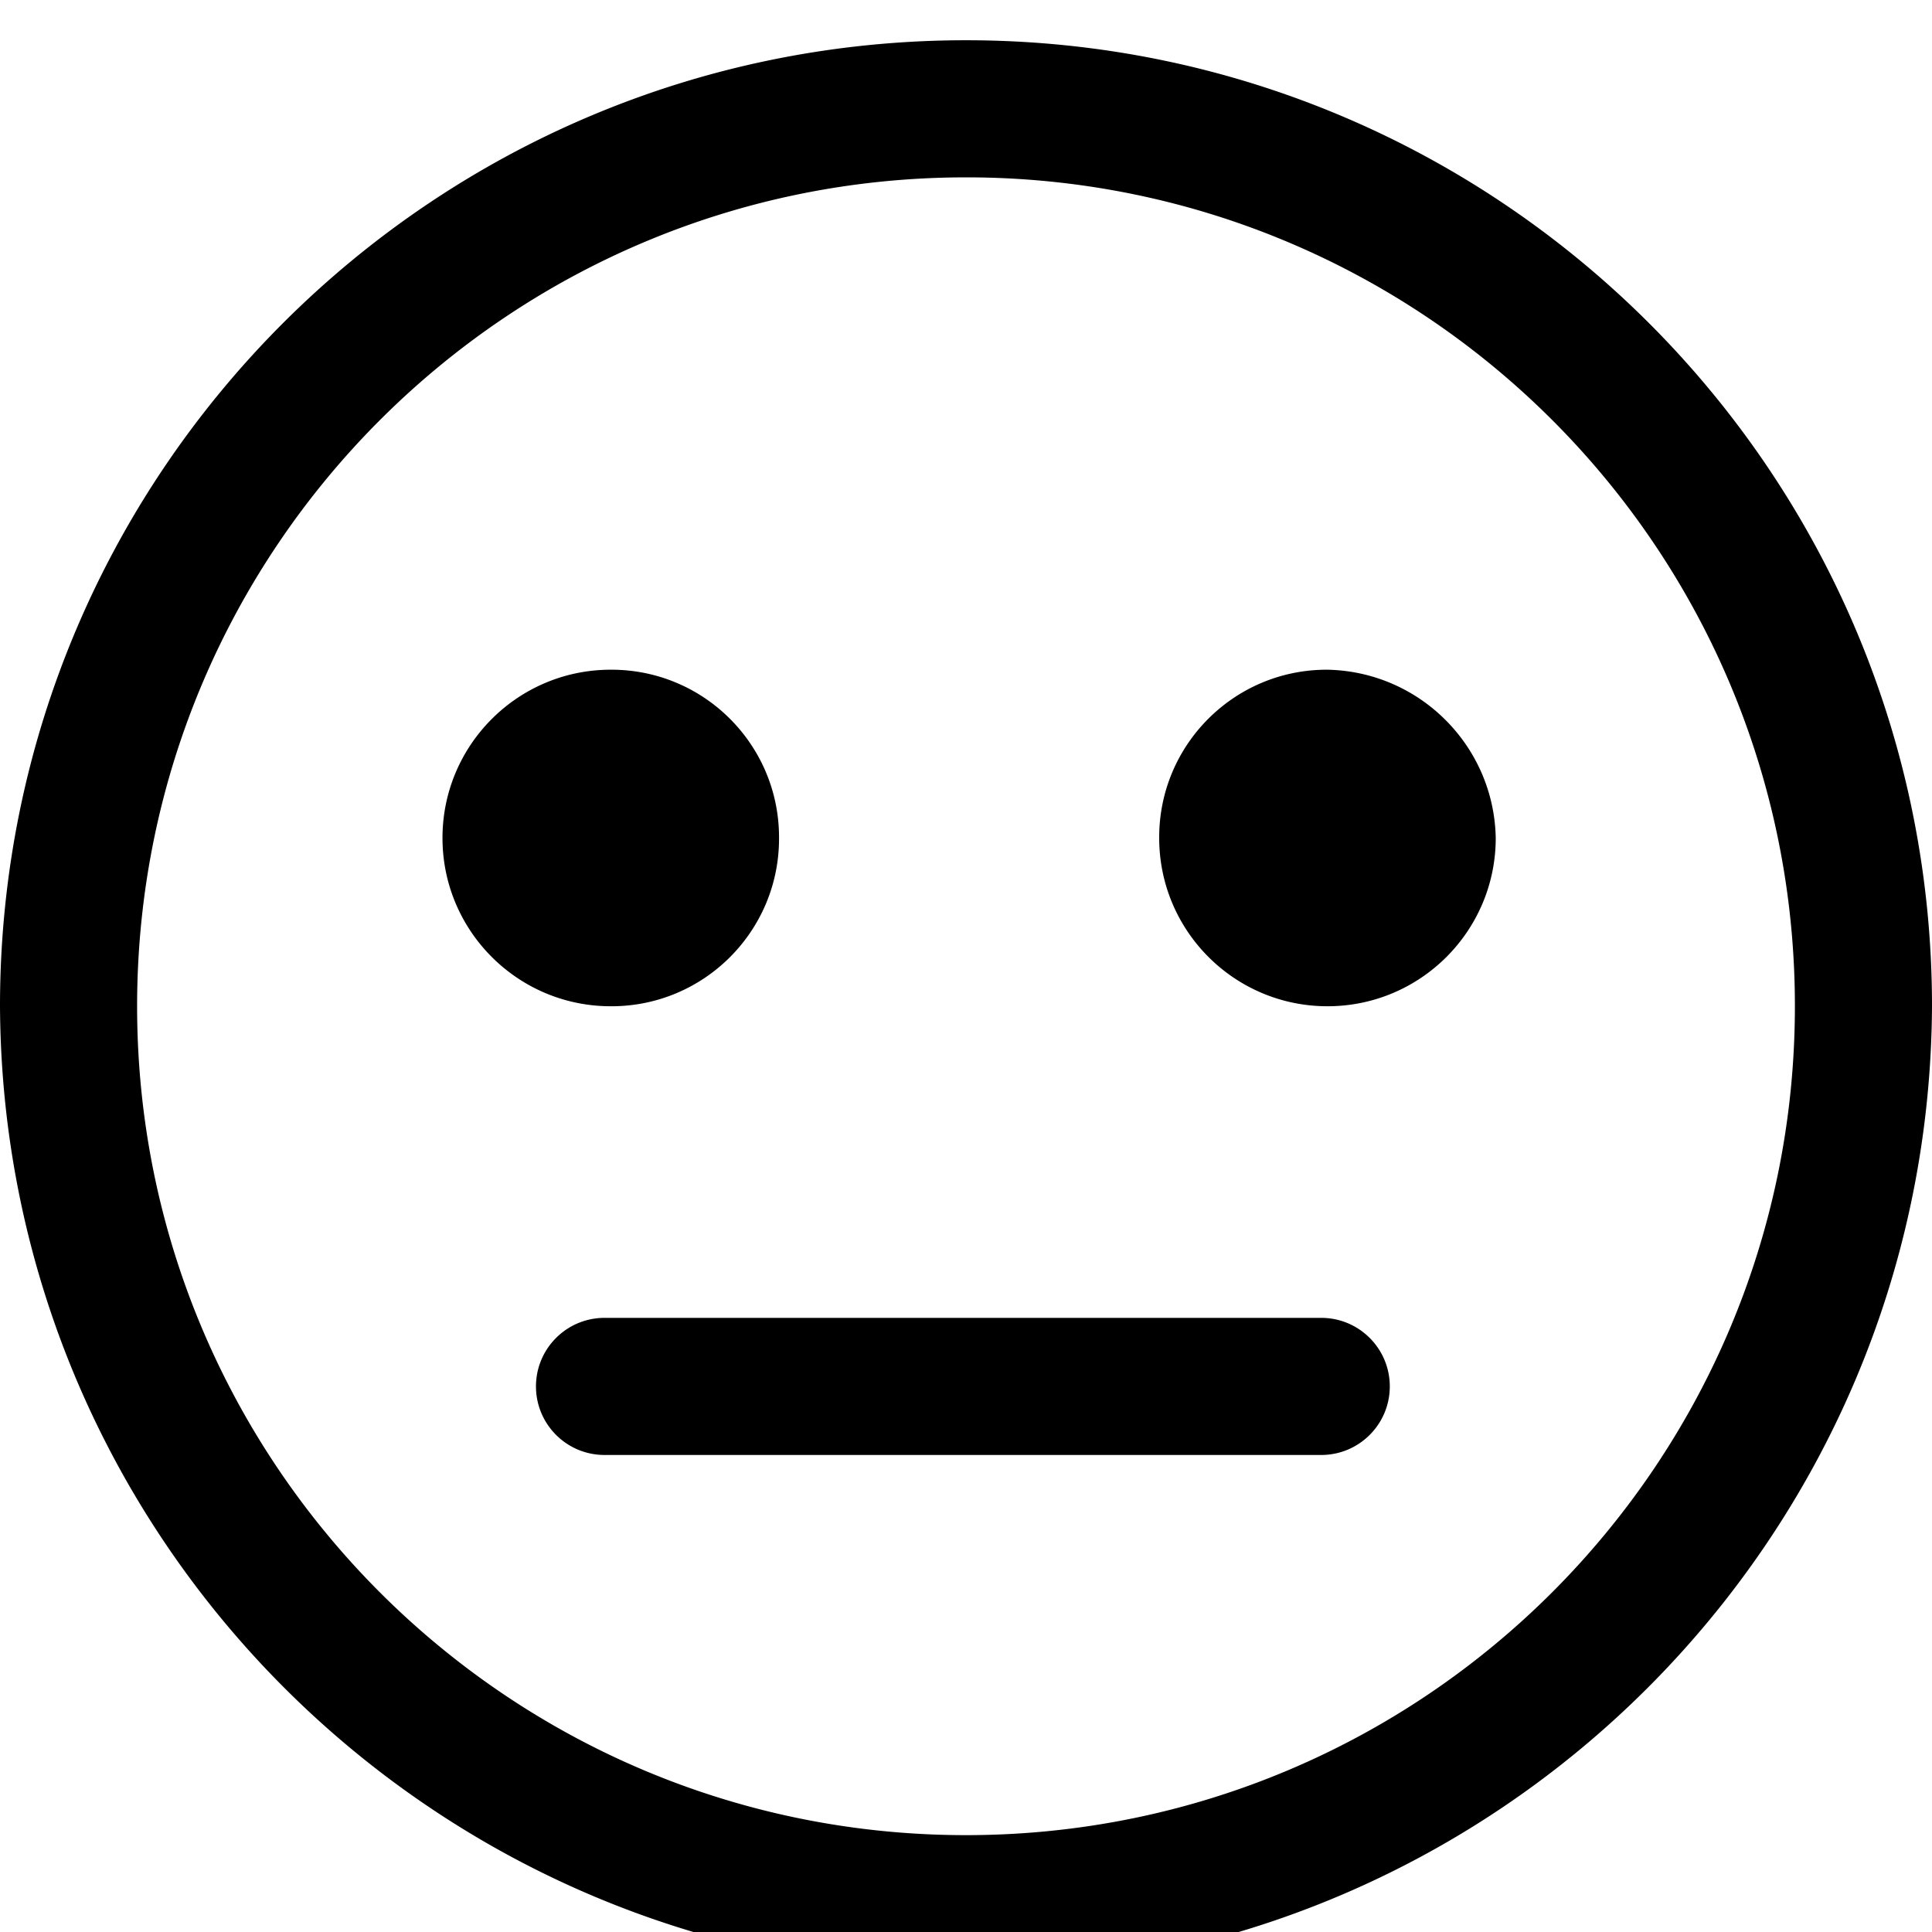 <svg width="64" height="64" viewBox="0 0 1024 1024" xmlns="http://www.w3.org/2000/svg"><path d="M512 77.488c-251.756 0-455.845 204.089-455.845 455.845S260.244 989.178 512 989.178c251.756 0 455.845-204.089 455.845-455.845-.525-251.545-204.3-455.32-455.795-455.845H512zm0 951.329c-273.648 0-495.484-221.836-495.484-495.484S238.352 37.849 512 37.849c273.648 0 495.484 221.836 495.484 495.484v.661c0 273.283-221.54 494.823-494.823 494.823h-.698.037zm0 16.516C229.817 1043.878 1.454 815.515.001 533.472L0 533.333c0-282.77 229.23-512 512-512s512 229.23 512 512c-1.455 282.183-229.818 510.546-511.861 511.999l-.139.001zm0-990.968c-264.527 0-478.968 214.441-478.968 478.968S247.473 1012.301 512 1012.301c264.527 0 478.968-214.441 478.968-478.968-.188-264.451-214.517-478.78-478.95-478.968h-.017zm0 951.329c-260.878 0-472.361-211.483-472.361-472.361S251.122 60.972 512 60.972s472.361 211.483 472.361 472.361S772.878 1005.694 512 1005.694zm0-911.69c-242.635 0-439.329 196.694-439.329 439.329S269.365 972.662 512 972.662c242.635 0 439.329-196.694 439.329-439.329v-.198c0-242.525-196.606-439.131-439.131-439.131h-.209.01zm-99.097 350.142l.001.364c0 49.056-39.768 88.824-88.824 88.824l-.384-.001h.02c-49.257 0-89.187-39.93-89.187-89.187s39.93-89.187 89.187-89.187l.364-.001c49.056 0 88.824 39.768 88.824 88.824l-.001.384v-.02zm379.871 0c0 49.257-39.93 89.187-89.187 89.187s-89.187-39.93-89.187-89.187l-.001-.364c0-49.056 39.768-88.824 88.824-88.824l.384.001h-.02c48.858.979 88.208 40.329 89.186 89.095l.001.092zm-92.49 310.503H320.413c-10.946 0-19.819-8.873-19.819-19.819s8.873-19.819 19.819-19.819h379.871c10.635.741 19.078 9.185 19.816 19.752l.004.067c.011.242.017.525.017.81 0 10.508-8.518 19.027-19.027 19.027-.285 0-.568-.006-.85-.019l.04.001zm0 16.516H320.413c-20.068 0-36.335-16.268-36.335-36.335s16.268-36.335 36.335-36.335h379.871c20.068 0 36.335 16.268 36.335 36.335s-16.268 36.335-36.335 36.335zm-376.568-39.638c-3.303 0-3.303 3.303 0 0-.865.836-1.402 2.007-1.402 3.303s.537 2.467 1.401 3.302l.001.001h379.871a3.303 3.303 0 003.303-3.303c0-3.303 0-3.303-3.303-3.303z"/></svg>